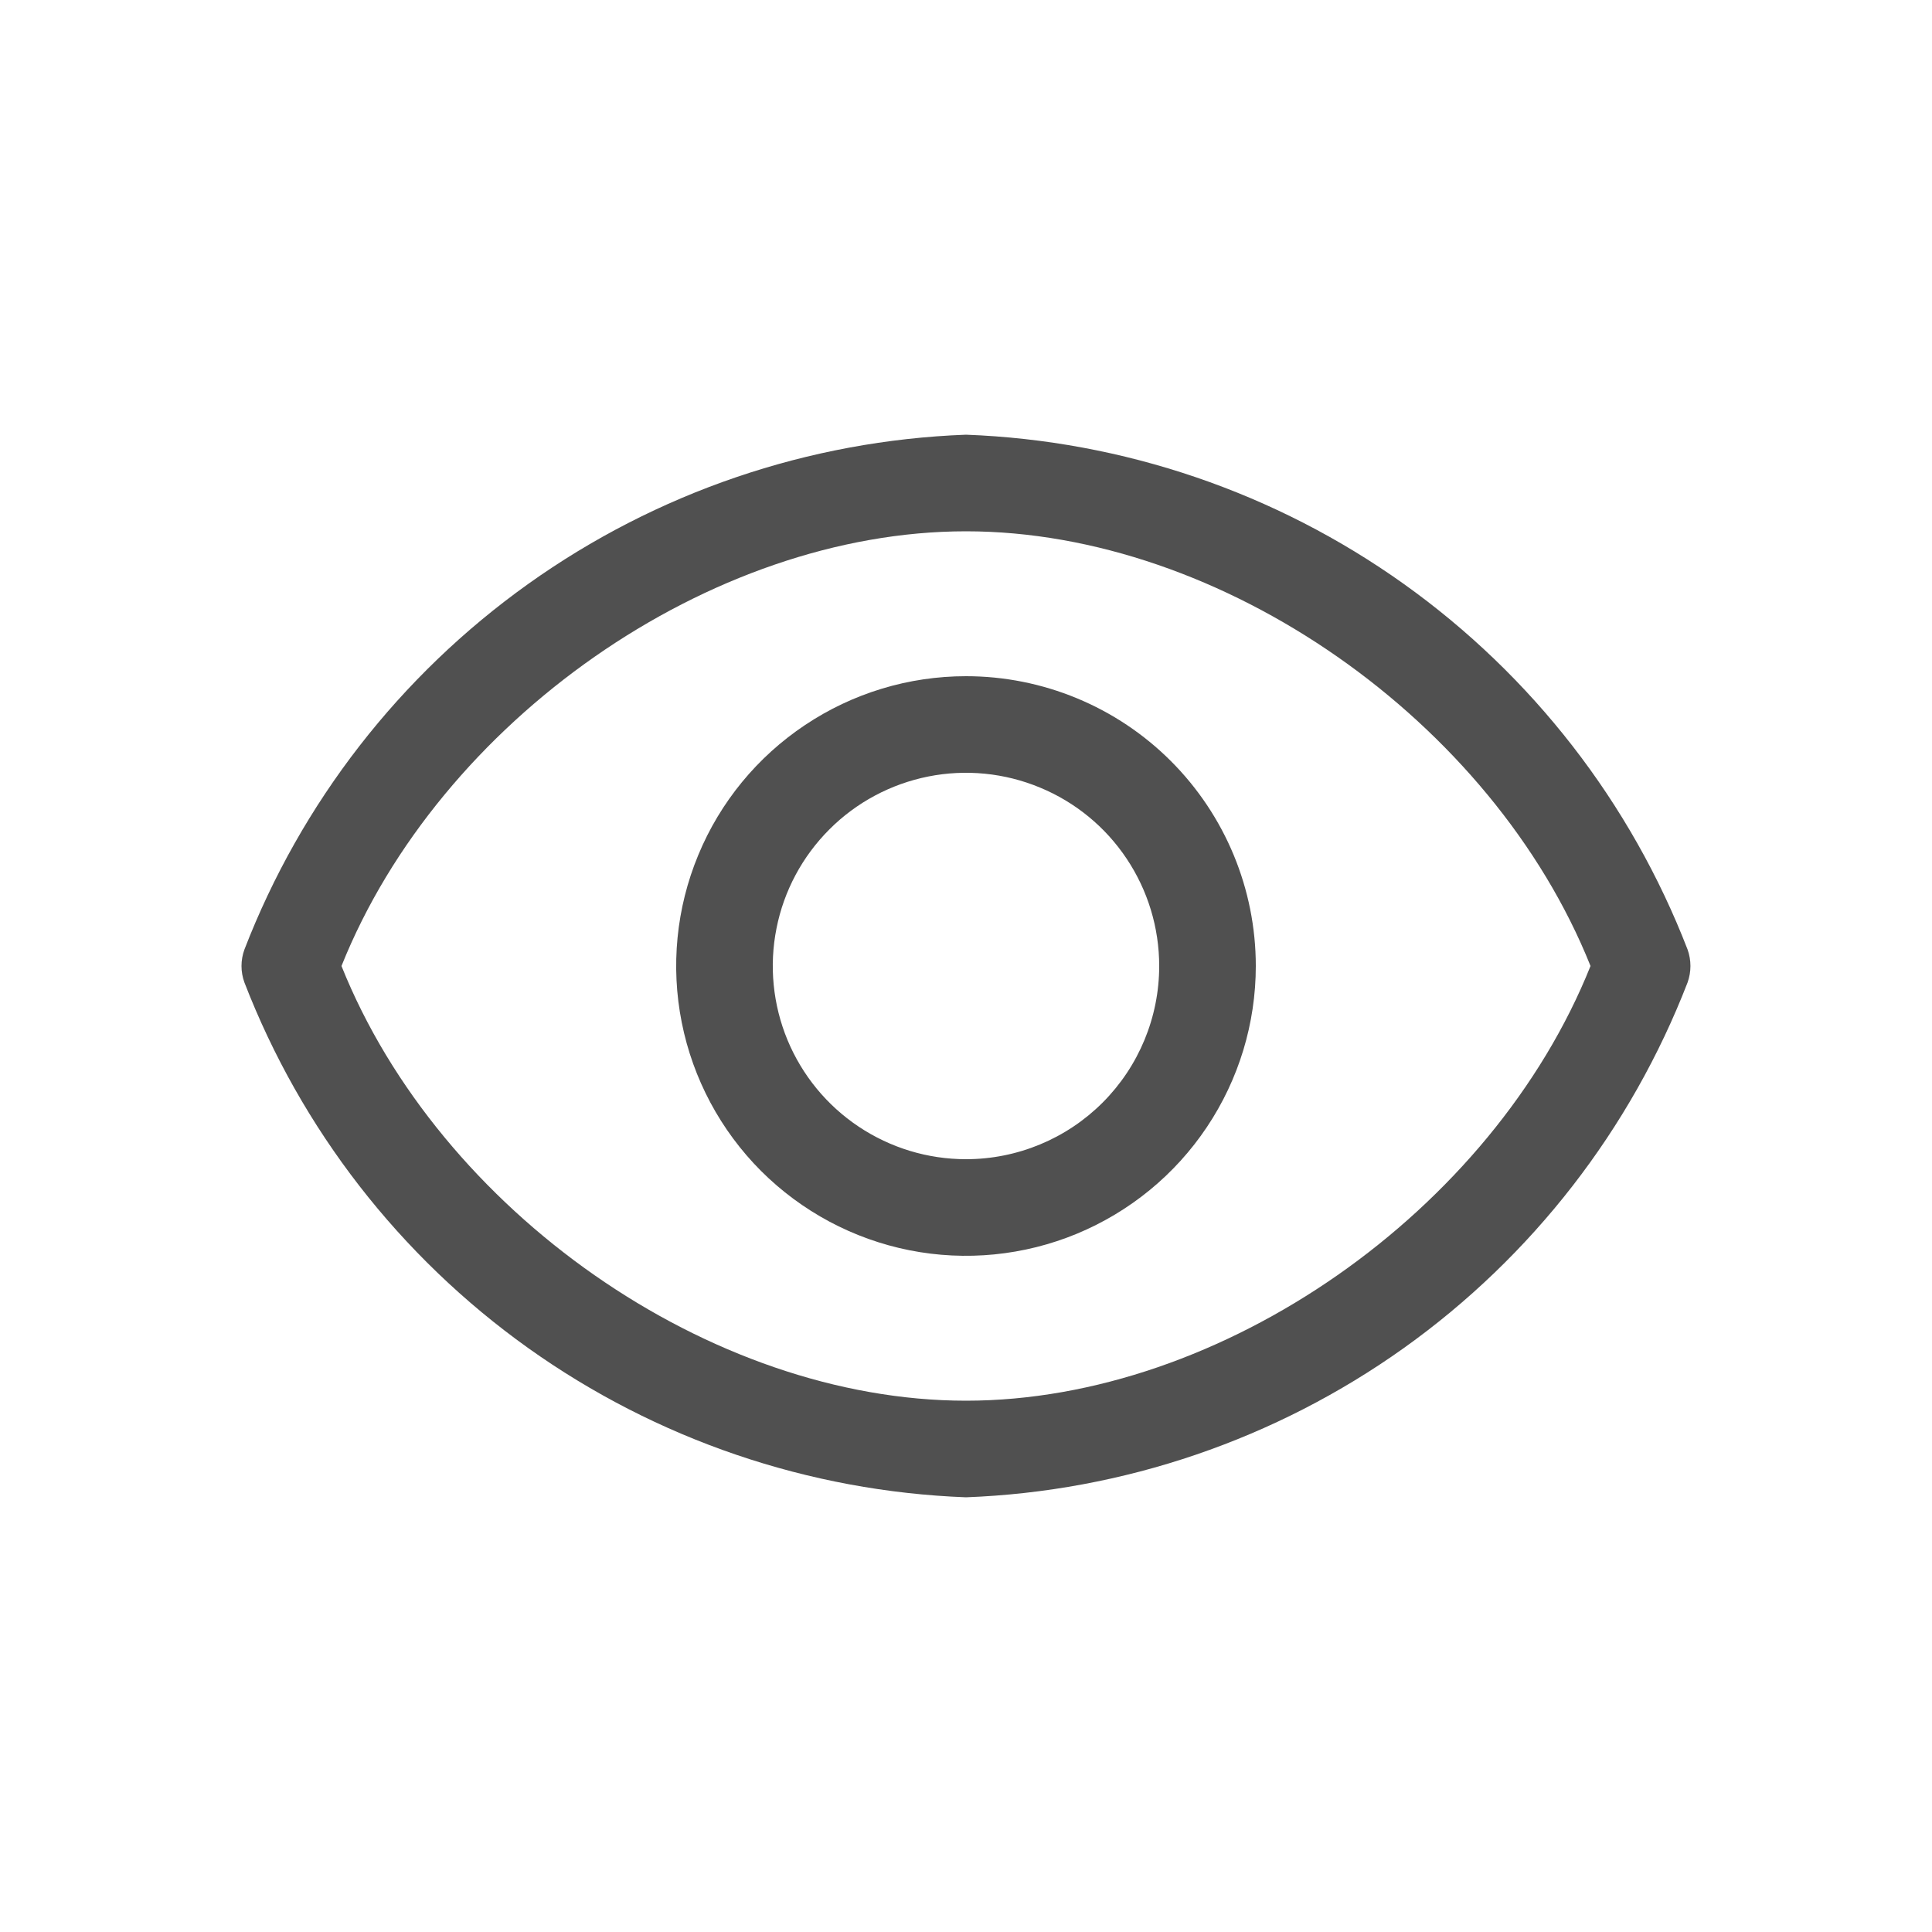 <svg width="24" height="24" viewBox="0 0 24 24" fill="none" xmlns="http://www.w3.org/2000/svg">
<path fill-rule="evenodd" clip-rule="evenodd" d="M10 9.007C10.592 8.611 11.288 8.4 12 8.4C12.954 8.4 13.87 8.779 14.545 9.454C15.22 10.129 15.6 11.045 15.6 12C15.6 12.712 15.389 13.408 14.993 14C14.598 14.592 14.035 15.053 13.377 15.326C12.72 15.598 11.996 15.67 11.297 15.531C10.599 15.392 9.958 15.049 9.454 14.546C8.951 14.042 8.608 13.401 8.469 12.702C8.33 12.004 8.401 11.28 8.674 10.622C8.946 9.964 9.408 9.402 10 9.007ZM10.666 13.995C11.061 14.259 11.525 14.4 12 14.4C12.636 14.4 13.247 14.147 13.697 13.697C14.147 13.247 14.4 12.636 14.4 12C14.4 11.525 14.259 11.061 13.995 10.666C13.732 10.272 13.357 9.964 12.918 9.783C12.48 9.601 11.997 9.553 11.531 9.646C11.066 9.739 10.638 9.967 10.303 10.303C9.967 10.639 9.738 11.066 9.646 11.532C9.553 11.997 9.601 12.48 9.782 12.918C9.964 13.357 10.272 13.732 10.666 13.995Z" fill="#505050"/>
<path fill-rule="evenodd" clip-rule="evenodd" d="M17.44 7.255C19.033 8.392 20.258 9.97 20.964 11.796C21.011 11.928 21.011 12.072 20.964 12.204C20.258 14.029 19.033 15.608 17.44 16.745C15.847 17.881 13.955 18.526 12 18.6C10.044 18.526 8.153 17.881 6.56 16.745C4.967 15.608 3.741 14.029 3.036 12.204C2.988 12.072 2.988 11.928 3.036 11.796C3.741 9.97 4.967 8.392 6.56 7.255C8.153 6.118 10.044 5.473 12 5.4C13.955 5.473 15.847 6.118 17.44 7.255ZM4.242 12C5.46 15.042 8.82 17.4 12 17.4C15.18 17.4 18.54 15.042 19.758 12C18.54 8.958 15.18 6.6 12 6.6C8.82 6.6 5.46 8.958 4.242 12Z" fill="#505050"/>
</svg>
